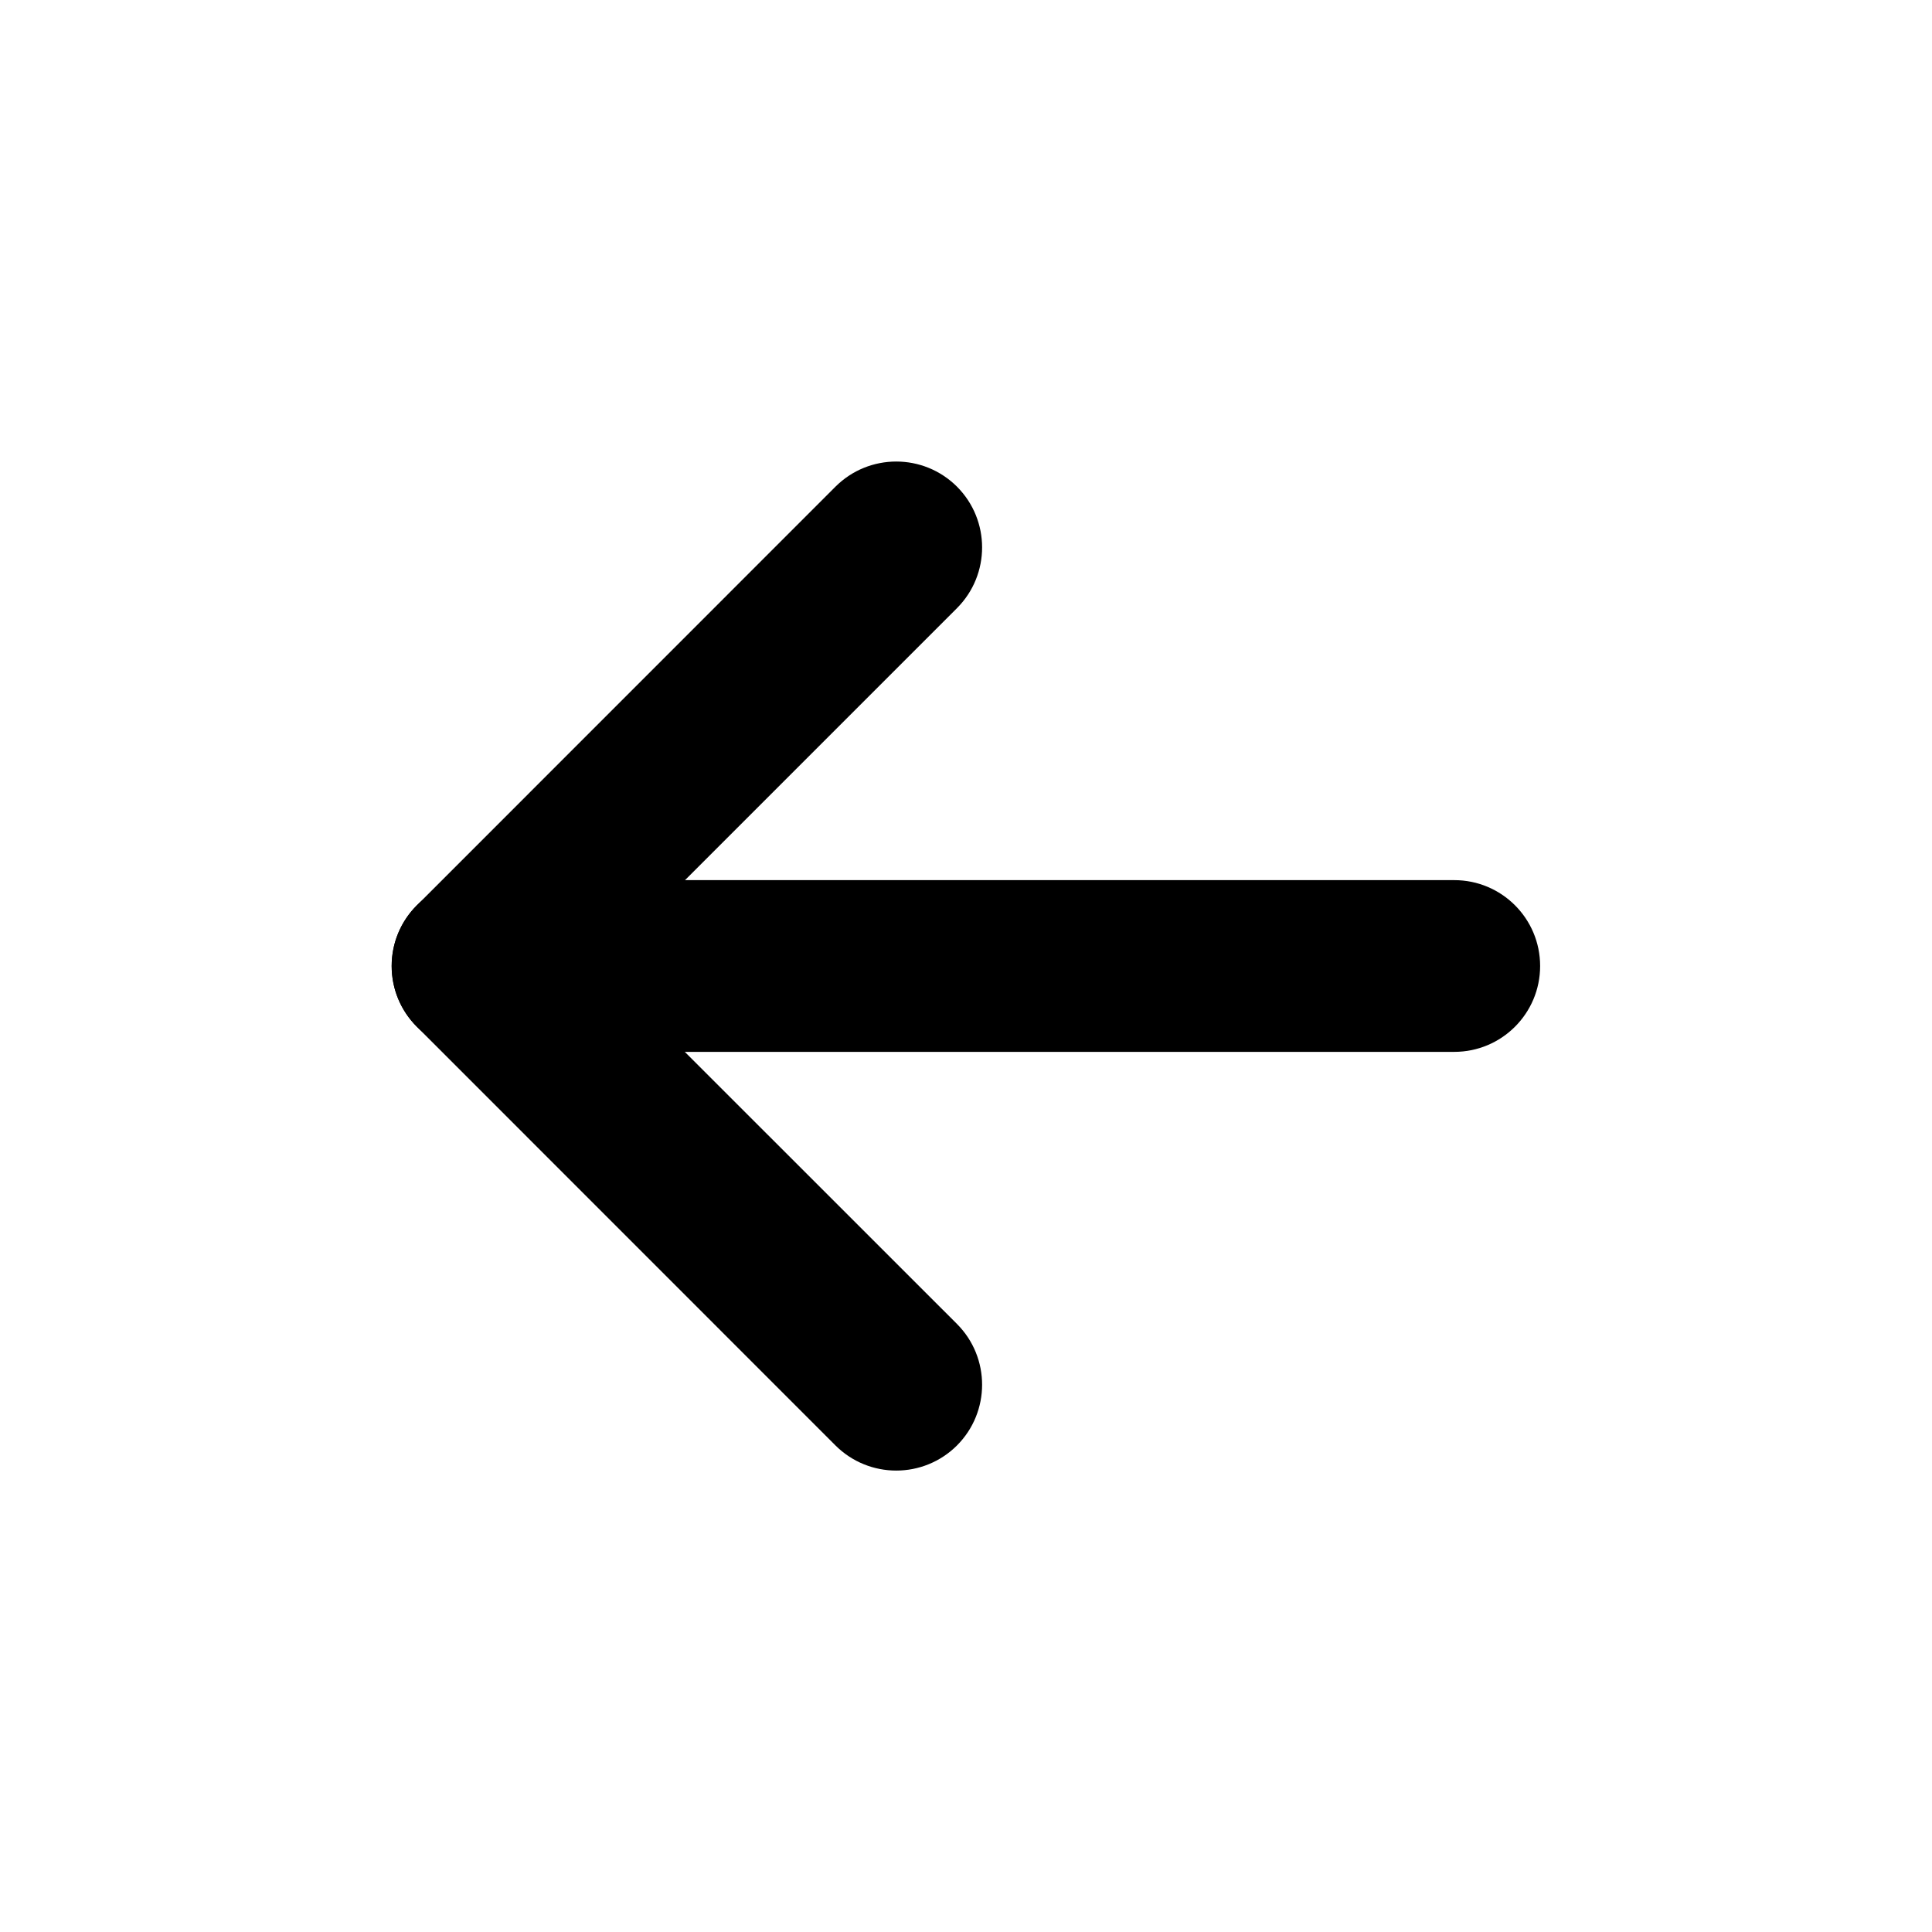 <svg width="18" height="18" viewBox="0 0 18 18" fill="none" xmlns="http://www.w3.org/2000/svg">
<path fill-rule="evenodd" clip-rule="evenodd" d="M3.884 8.435C3.571 8.747 3.571 9.254 3.884 9.566L7.784 13.467C8.097 13.779 8.603 13.779 8.916 13.467C9.228 13.154 9.228 12.648 8.916 12.335L5.581 9.001L8.916 5.666C9.228 5.353 9.228 4.847 8.916 4.534C8.603 4.222 8.097 4.222 7.784 4.534L3.884 8.435Z" fill="black"/>
<path fill-rule="evenodd" clip-rule="evenodd" d="M3.649 9C3.649 9.442 4.008 9.8 4.449 9.8L13.549 9.8C13.991 9.8 14.349 9.442 14.349 9C14.349 8.558 13.991 8.2 13.549 8.2L4.449 8.2C4.008 8.2 3.649 8.558 3.649 9Z" fill="black"/>
</svg>
